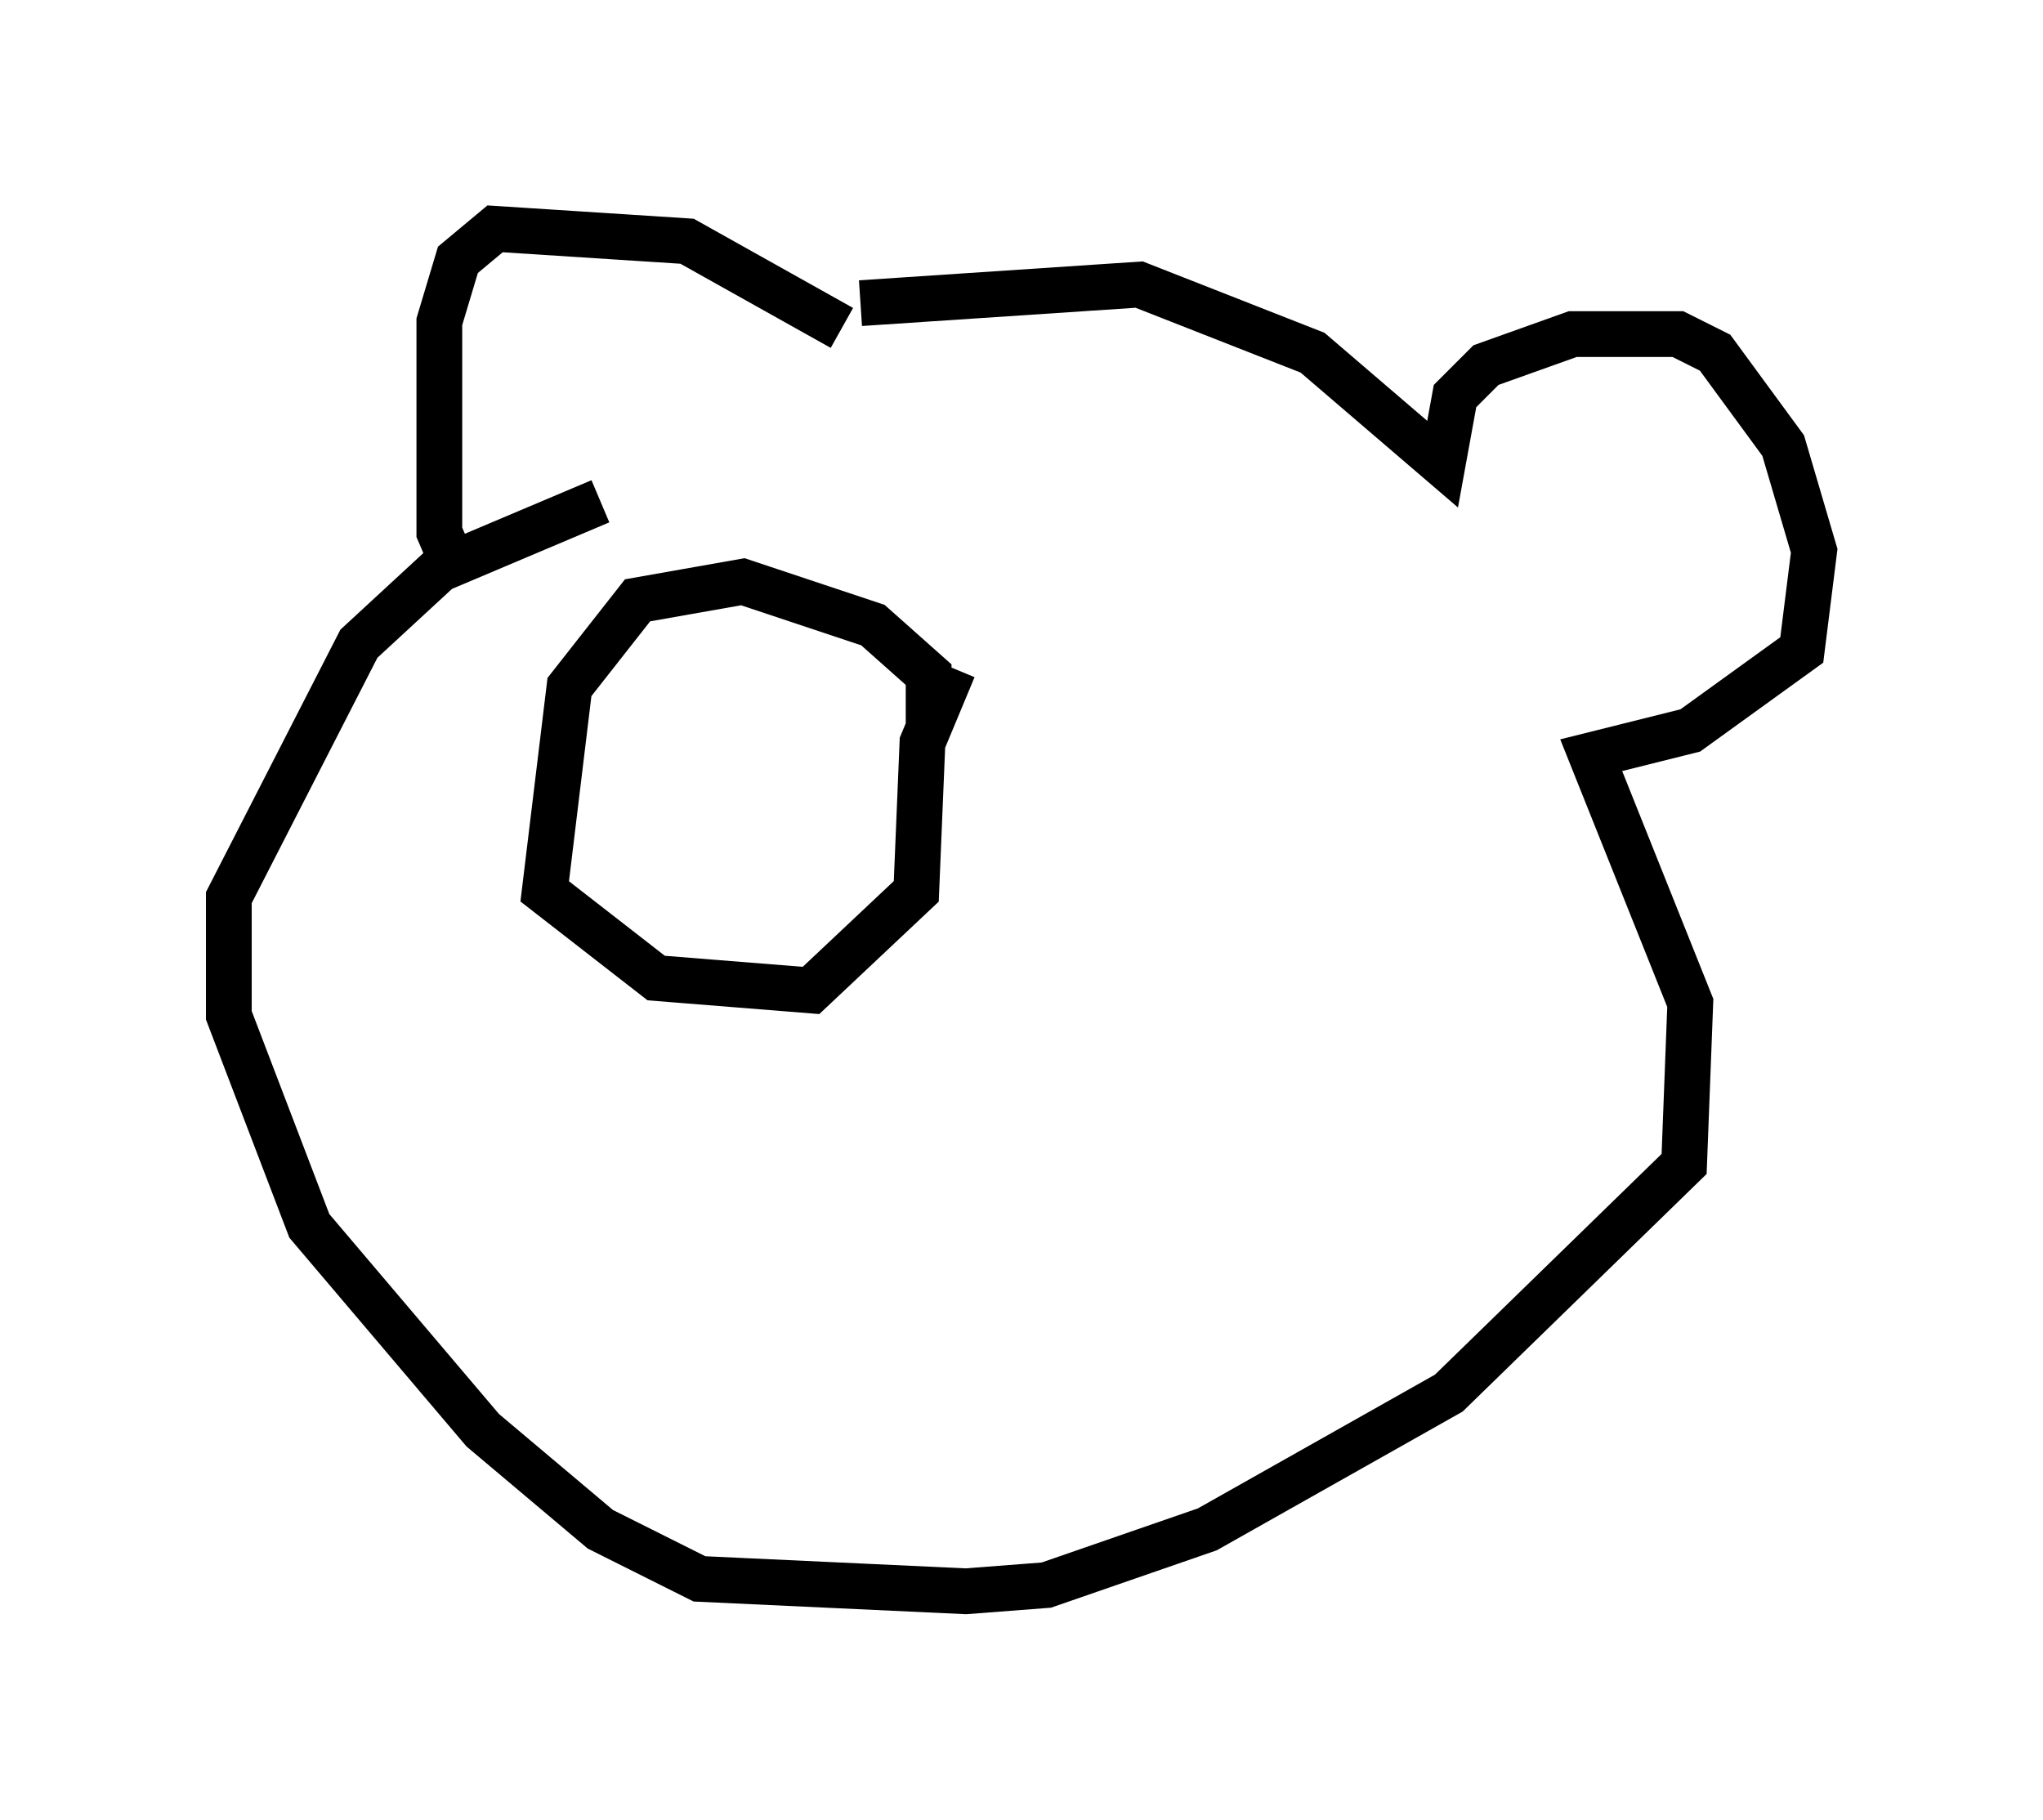 <?xml version="1.0" encoding="utf-8" ?>
<svg baseProfile="full" height="39.77" version="1.1" width="44.641" xmlns="http://www.w3.org/2000/svg" xmlns:ev="http://www.w3.org/2001/xml-events" xmlns:xlink="http://www.w3.org/1999/xlink"><defs /><rect fill="white" height="39.77" width="44.641" x="0" y="0" /><path d="M19.073, 8.112 m-0.677, -0.947 l-3.383, -1.894 -4.195, -0.271 l-0.812, 0.677 -0.406, 1.353 l0.0, 4.601 0.406, 0.947 m8.796, -5.954 l6.089, -0.406 3.789, 1.488 l2.842, 2.436 0.271, -1.488 l0.677, -0.677 1.894, -0.677 l2.3, 0.0 0.812, 0.406 l1.488, 2.03 0.677, 2.3 l-0.271, 2.165 -2.436, 1.759 l-2.165, 0.541 2.165, 5.413 l-0.135, 3.518 -5.142, 5.007 l-5.277, 2.977 -3.518, 1.218 l-1.759, 0.135 -5.819, -0.271 l-2.165, -1.083 -2.571, -2.165 l-3.789, -4.465 -1.759, -4.601 l0.0, -2.571 2.842, -5.548 l1.759, -1.624 3.518, -1.488 m7.172, 4.871 l0.0, -1.083 -1.218, -1.083 l-2.842, -0.947 -2.3, 0.406 l-1.488, 1.894 -0.541, 4.465 l2.436, 1.894 3.383, 0.271 l2.3, -2.165 0.135, -3.248 l0.677, -1.624 " fill="none" stroke="black" stroke-width="1" /></svg>